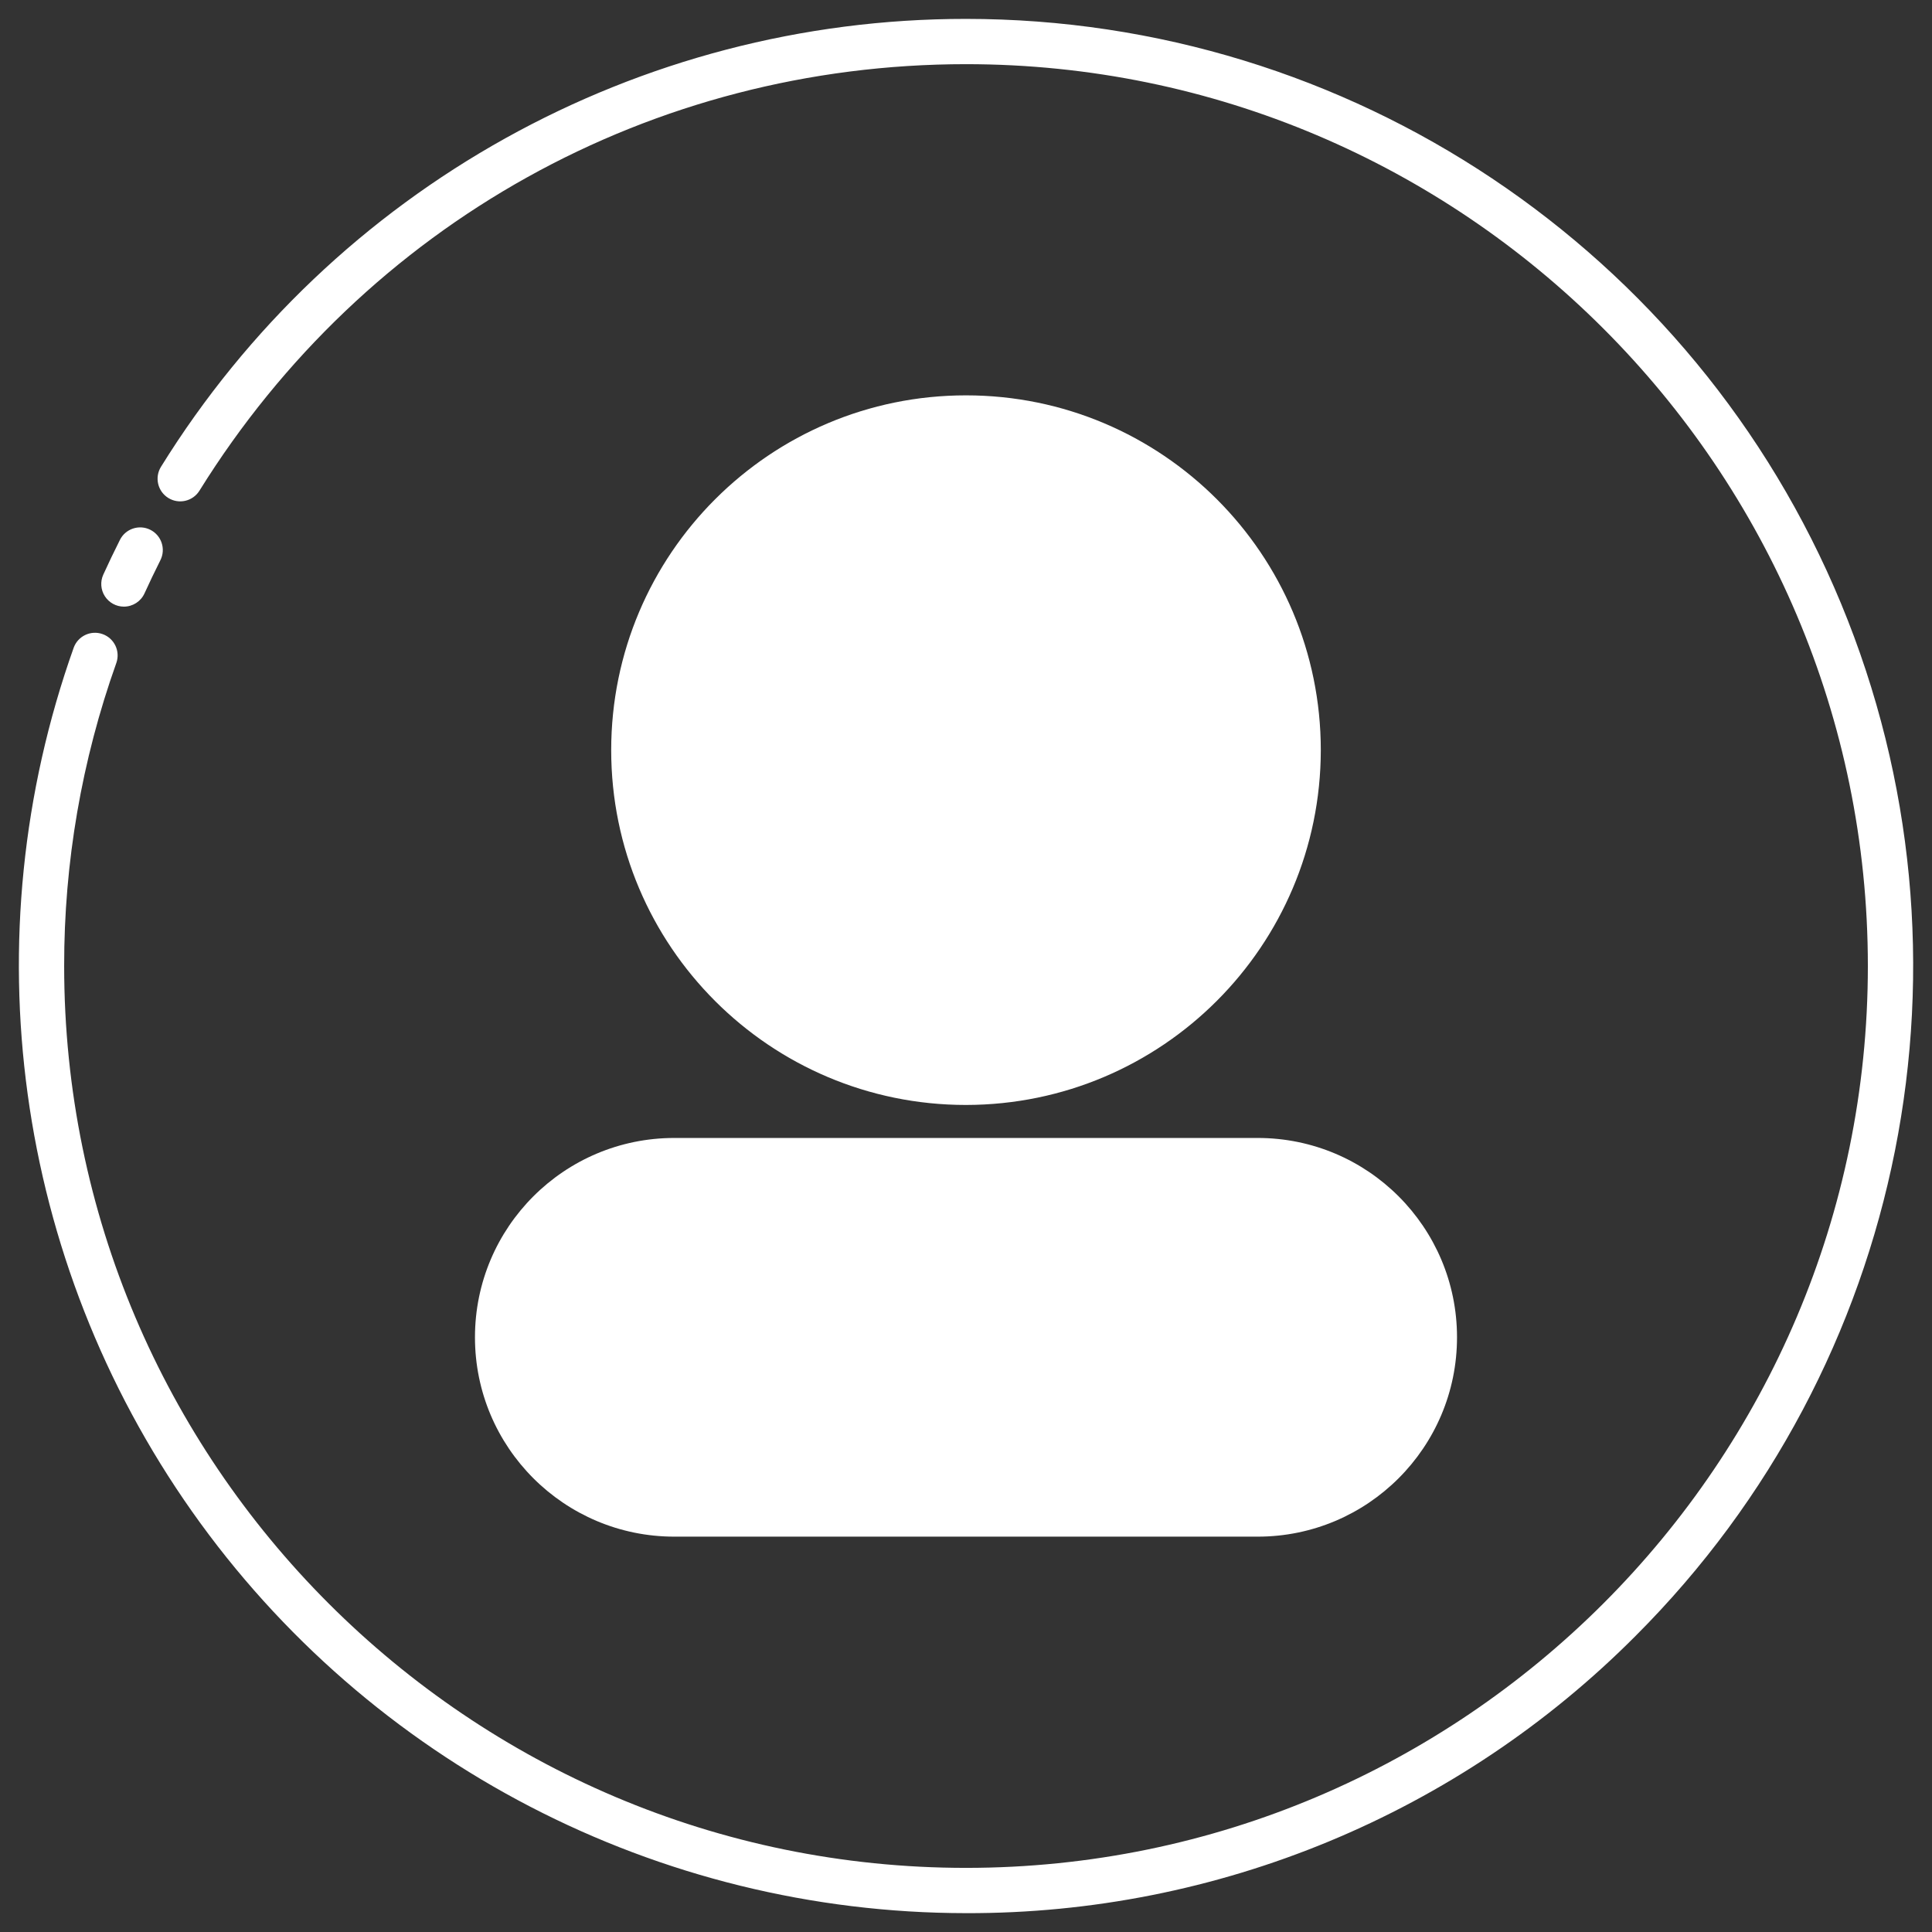 <svg xmlns="http://www.w3.org/2000/svg" x="0px" y="0px"
width="64" height="64"
viewBox="0 0 172 172"
style=" fill:#000000;"><rect x="0" y="0" width="172" height="172" fill="#333333" stroke="none"/><g fill="none" fill-rule="nonzero" stroke="none" stroke-width="1" stroke-linecap="butt" stroke-linejoin="miter" stroke-miterlimit="10" stroke-dasharray="" stroke-dashoffset="0" font-family="none" font-weight="none" font-size="none" text-anchor="none" style="mix-blend-mode: normal"><path d="M0,172v-172h172v172z" fill="none"></path><g fill="#ffffff"><g><circle cx="256" cy="198.799" transform="scale(0.336,0.336)" r="88.026"></circle><rect x="131.873" y="307.569" transform="scale(0.336,0.336)" width="248.254" height="93.657" rx="46.829" ry="46.828"></rect><path d="M86.001,170.322c-27.411,-0.019 -53.105,-13.351 -68.901,-35.753c-15.796,-22.402 -19.726,-51.081 -10.539,-76.906c0.378,-1.043 1.528,-1.584 2.572,-1.211c1.045,0.373 1.592,1.519 1.225,2.566c-3.086,8.661 -4.658,17.789 -4.646,26.984c0,44.272 36.017,80.289 80.289,80.289c44.272,0 80.289,-36.017 80.289,-80.289c0,-44.272 -36.018,-80.289 -80.289,-80.289c-27.957,0 -53.469,14.194 -68.244,37.97c-0.588,0.946 -1.83,1.236 -2.776,0.648c-0.946,-0.588 -1.236,-1.83 -0.648,-2.776c15.373,-24.804 42.486,-39.888 71.668,-39.873c34.104,-0 64.851,20.544 77.902,52.052c13.051,31.508 5.837,67.776 -18.278,91.891c-15.778,15.865 -37.248,24.758 -59.623,24.697z"></path><path d="M11.029,54.007c-0.685,-0.001 -1.323,-0.35 -1.694,-0.926c-0.371,-0.576 -0.423,-1.302 -0.139,-1.925c0.461,-1.012 0.959,-2.052 1.481,-3.092c0.499,-0.995 1.71,-1.397 2.705,-0.898c0.995,0.499 1.397,1.71 0.898,2.705c-0.499,0.995 -0.975,1.989 -1.415,2.955c-0.328,0.719 -1.045,1.181 -1.836,1.181z"></path><path d="M86,98.371c-17.445,0 -31.587,-14.142 -31.587,-31.587c-0,-17.445 14.142,-31.587 31.587,-31.587c17.445,-0 31.587,14.142 31.587,31.587c-0.02,17.437 -14.15,31.567 -31.587,31.587zM86,39.229c-11.145,0 -21.193,6.714 -25.458,17.01c-4.265,10.297 -1.908,22.149 5.973,30.03c7.881,7.881 19.733,10.238 30.03,5.973c10.297,-4.265 17.01,-14.313 17.01,-25.458c-0.017,-15.211 -12.344,-27.538 -27.555,-27.555z"></path><path d="M111.967,136.803h-51.935c-9.801,0 -17.747,-7.946 -17.747,-17.747c0,-9.801 7.946,-17.747 17.747,-17.747h51.935c9.801,0 17.747,7.946 17.747,17.747c0,9.801 -7.946,17.747 -17.747,17.747zM60.033,105.34c-7.575,0 -13.716,6.141 -13.716,13.716c0,7.575 6.141,13.716 13.716,13.716h51.935c7.575,0 13.716,-6.141 13.716,-13.716c0,-7.575 -6.141,-13.716 -13.716,-13.716z"></path></g></g></g></svg>